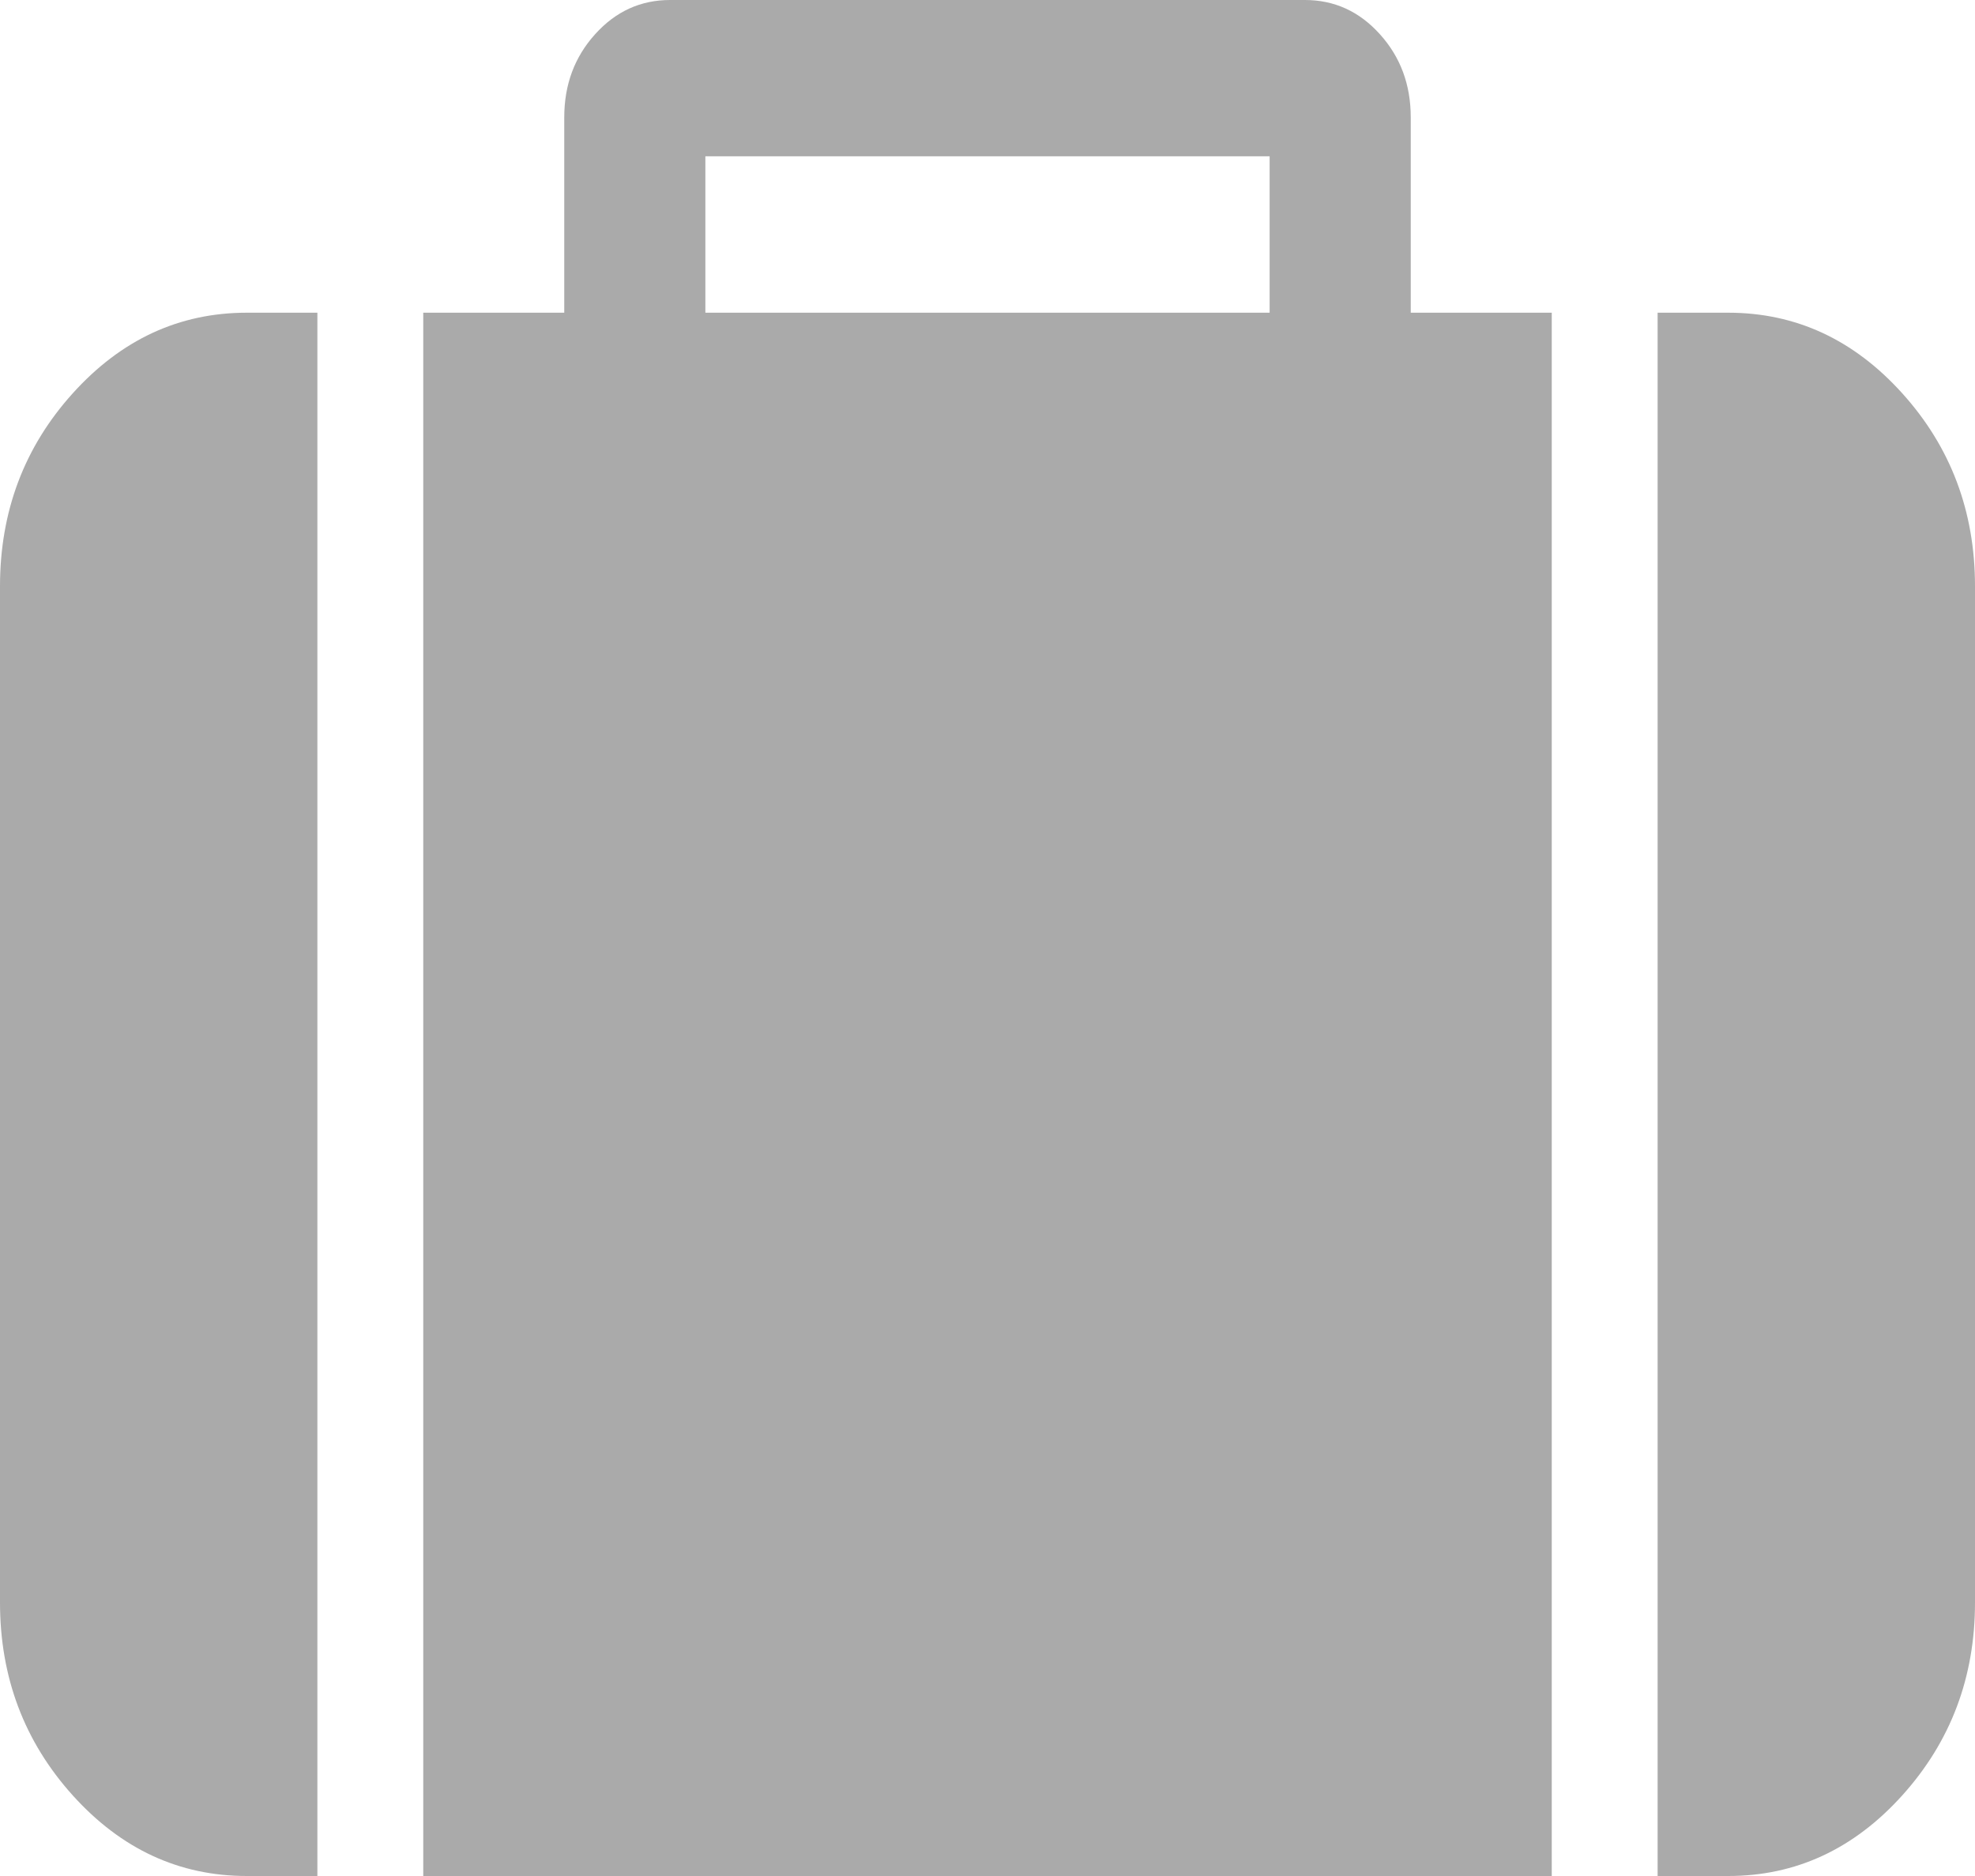 ﻿<?xml version="1.0" encoding="utf-8"?>
<svg version="1.1" xmlns:xlink="http://www.w3.org/1999/xlink" width="20px" height="19px" xmlns="http://www.w3.org/2000/svg">
  <g transform="matrix(1 0 0 1 -1722 -1161 )">
    <path d="M 7.143 1.583  L 7.143 3.167  L 12.857 3.167  L 12.857 1.583  L 7.143 1.583  Z M 2.5 3.167  L 3.214 3.167  L 3.214 19  L 2.5 19  C 1.815 19  1.228 18.728  0.737 18.184  C 0.246 17.639  0 16.988  0 16.229  L 0 5.938  C 0 5.179  0.246 4.527  0.737 3.983  C 1.228 3.439  1.815 3.167  2.5 3.167  Z M 14.286 3.167  L 15.714 3.167  L 15.714 19  L 4.286 19  L 4.286 3.167  L 5.714 3.167  L 5.714 1.188  C 5.714 0.858  5.818 0.577  6.027 0.346  C 6.235 0.115  6.488 0  6.786 0  L 13.214 0  C 13.512 0  13.765 0.115  13.973 0.346  C 14.182 0.577  14.286 0.858  14.286 1.188  L 14.286 3.167  Z M 19.263 3.983  C 19.754 4.527  20 5.179  20 5.938  L 20 16.229  C 20 16.988  19.754 17.639  19.263 18.184  C 18.772 18.728  18.185 19  17.5 19  L 16.786 19  L 16.786 3.167  L 17.5 3.167  C 18.185 3.167  18.772 3.439  19.263 3.983  Z " fill-rule="nonzero" fill="#aaaaaa" stroke="none" transform="matrix(1 0 0 1 1722 1161 )" />
  </g>
</svg>